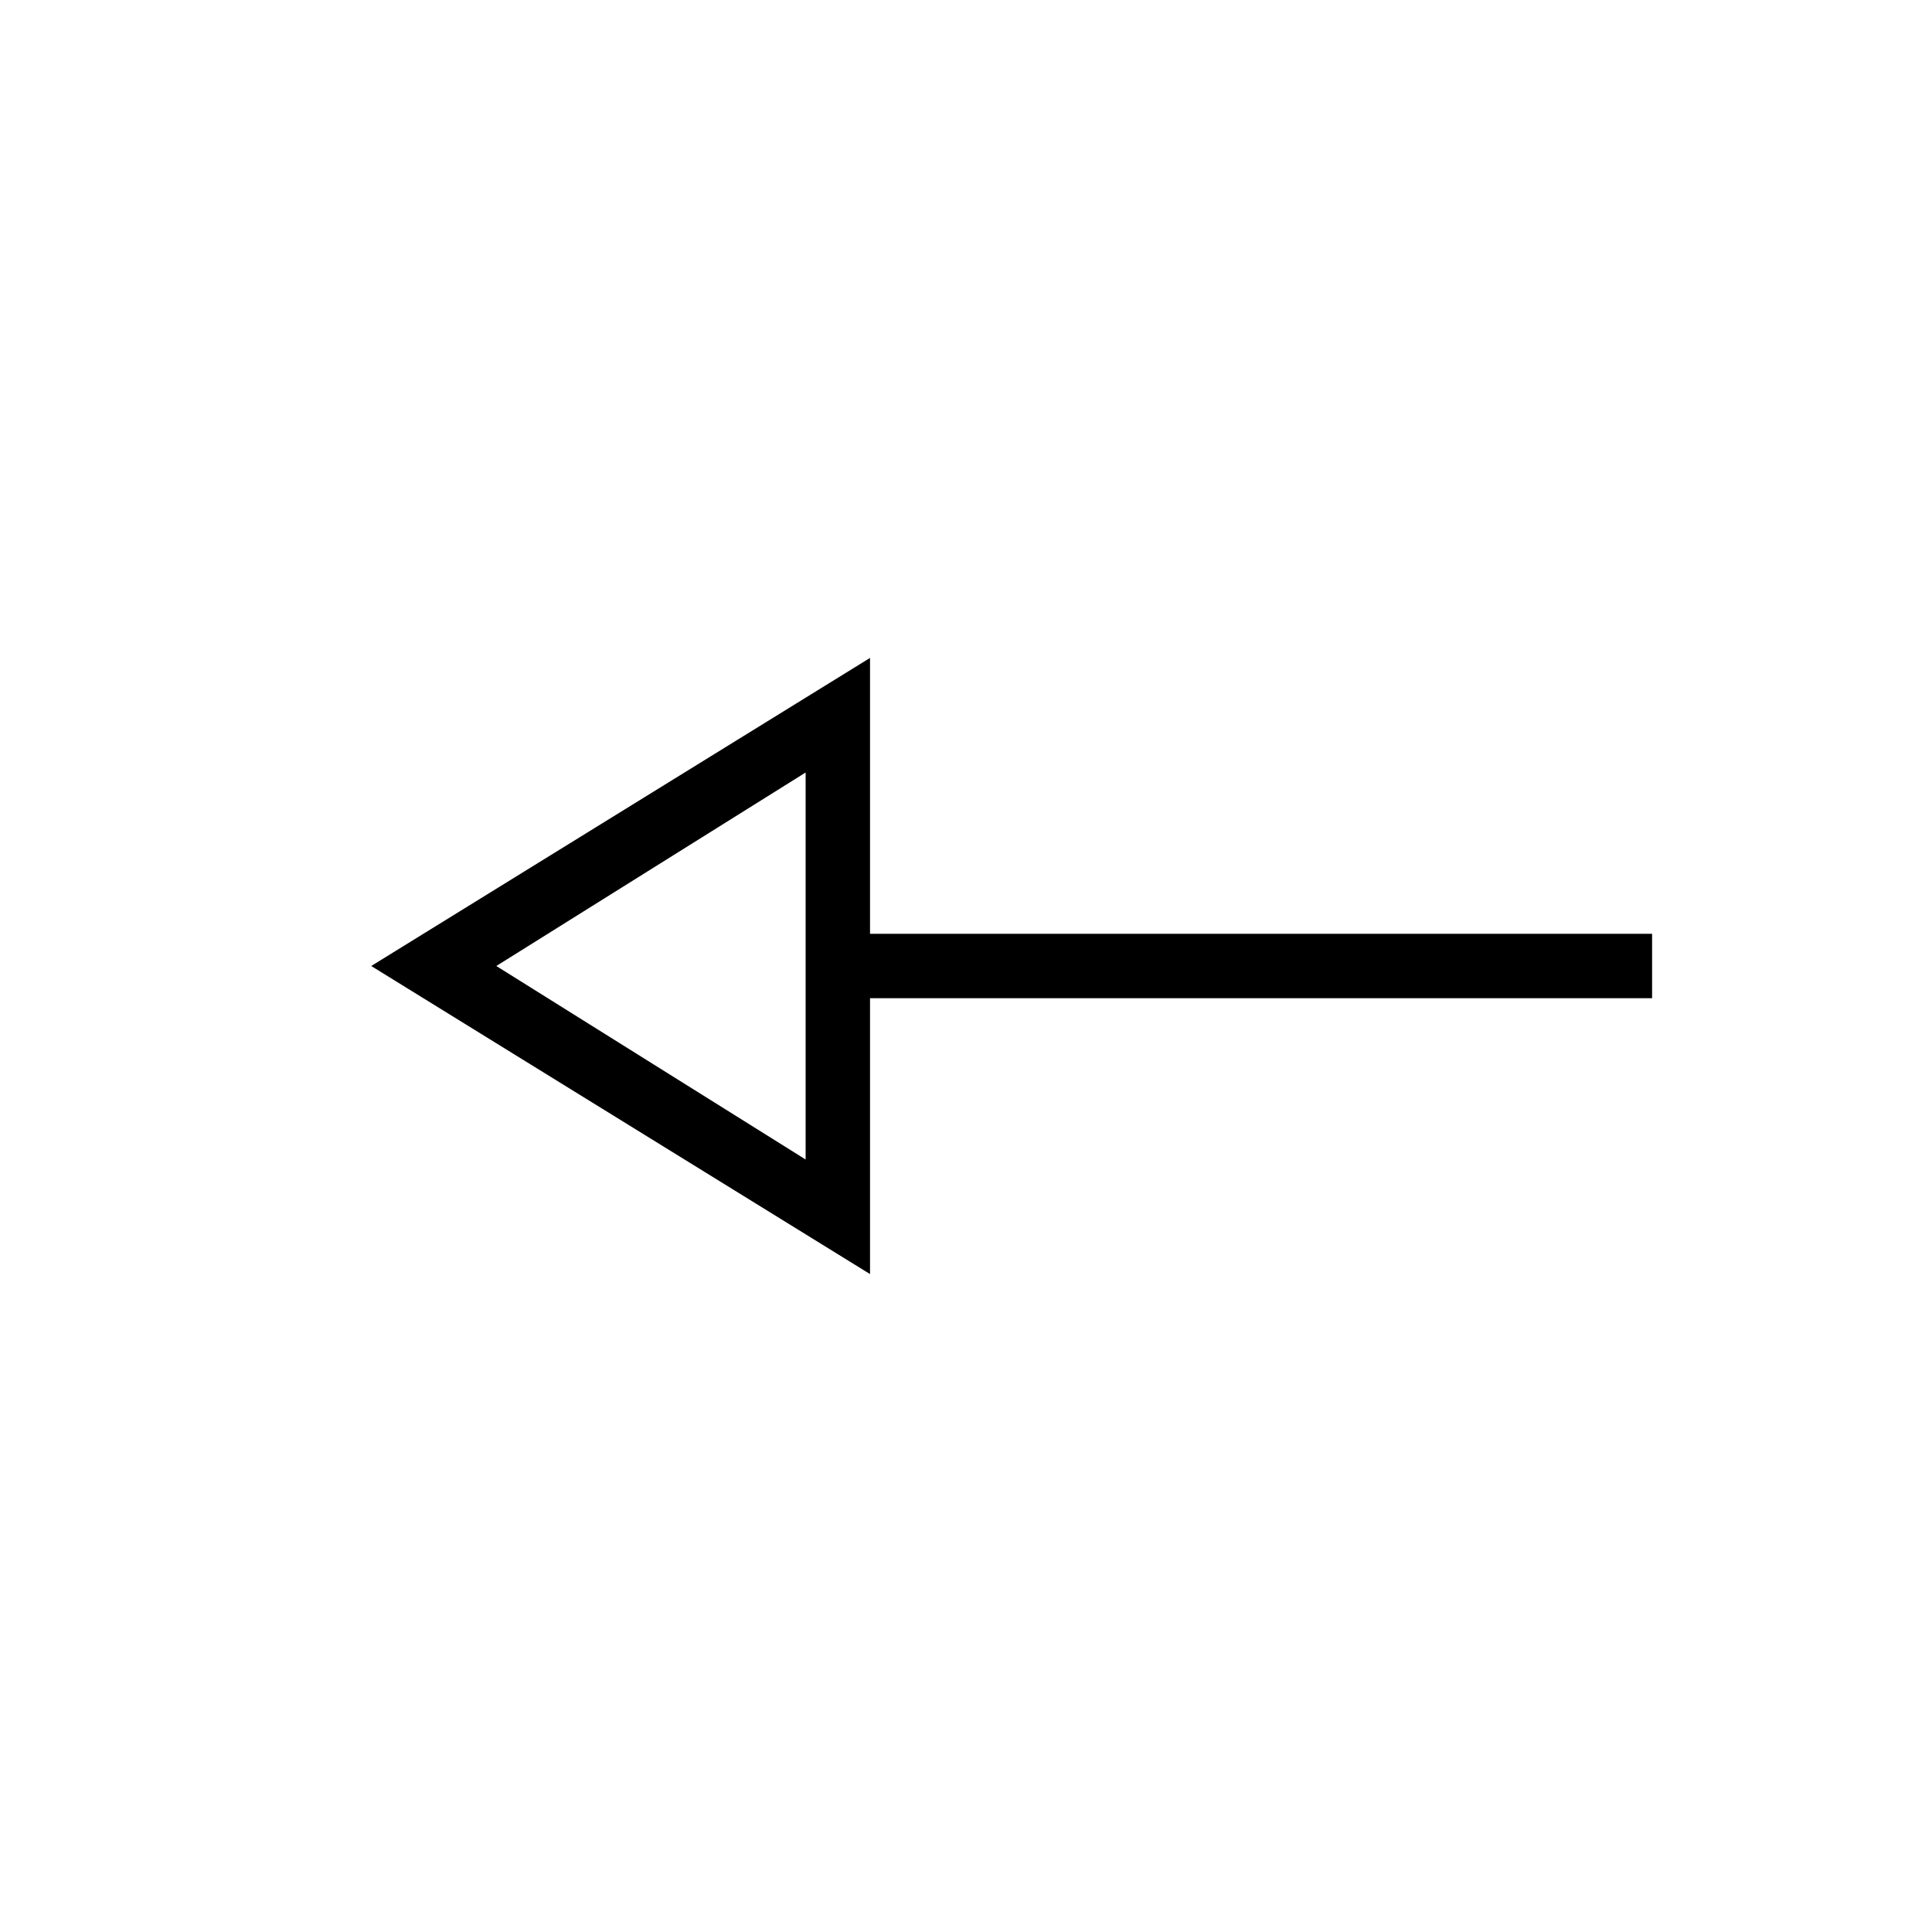 <svg xmlns="http://www.w3.org/2000/svg" height="20" viewBox="0 -960 960 960" width="20"><path d="M432.31-326.92 184.46-480l247.85-153.08V-496h388.61v32H432.31v137.08Zm-32-56.93v-192.3L246.62-480l153.69 96.15Zm0-96.15Z"/></svg>